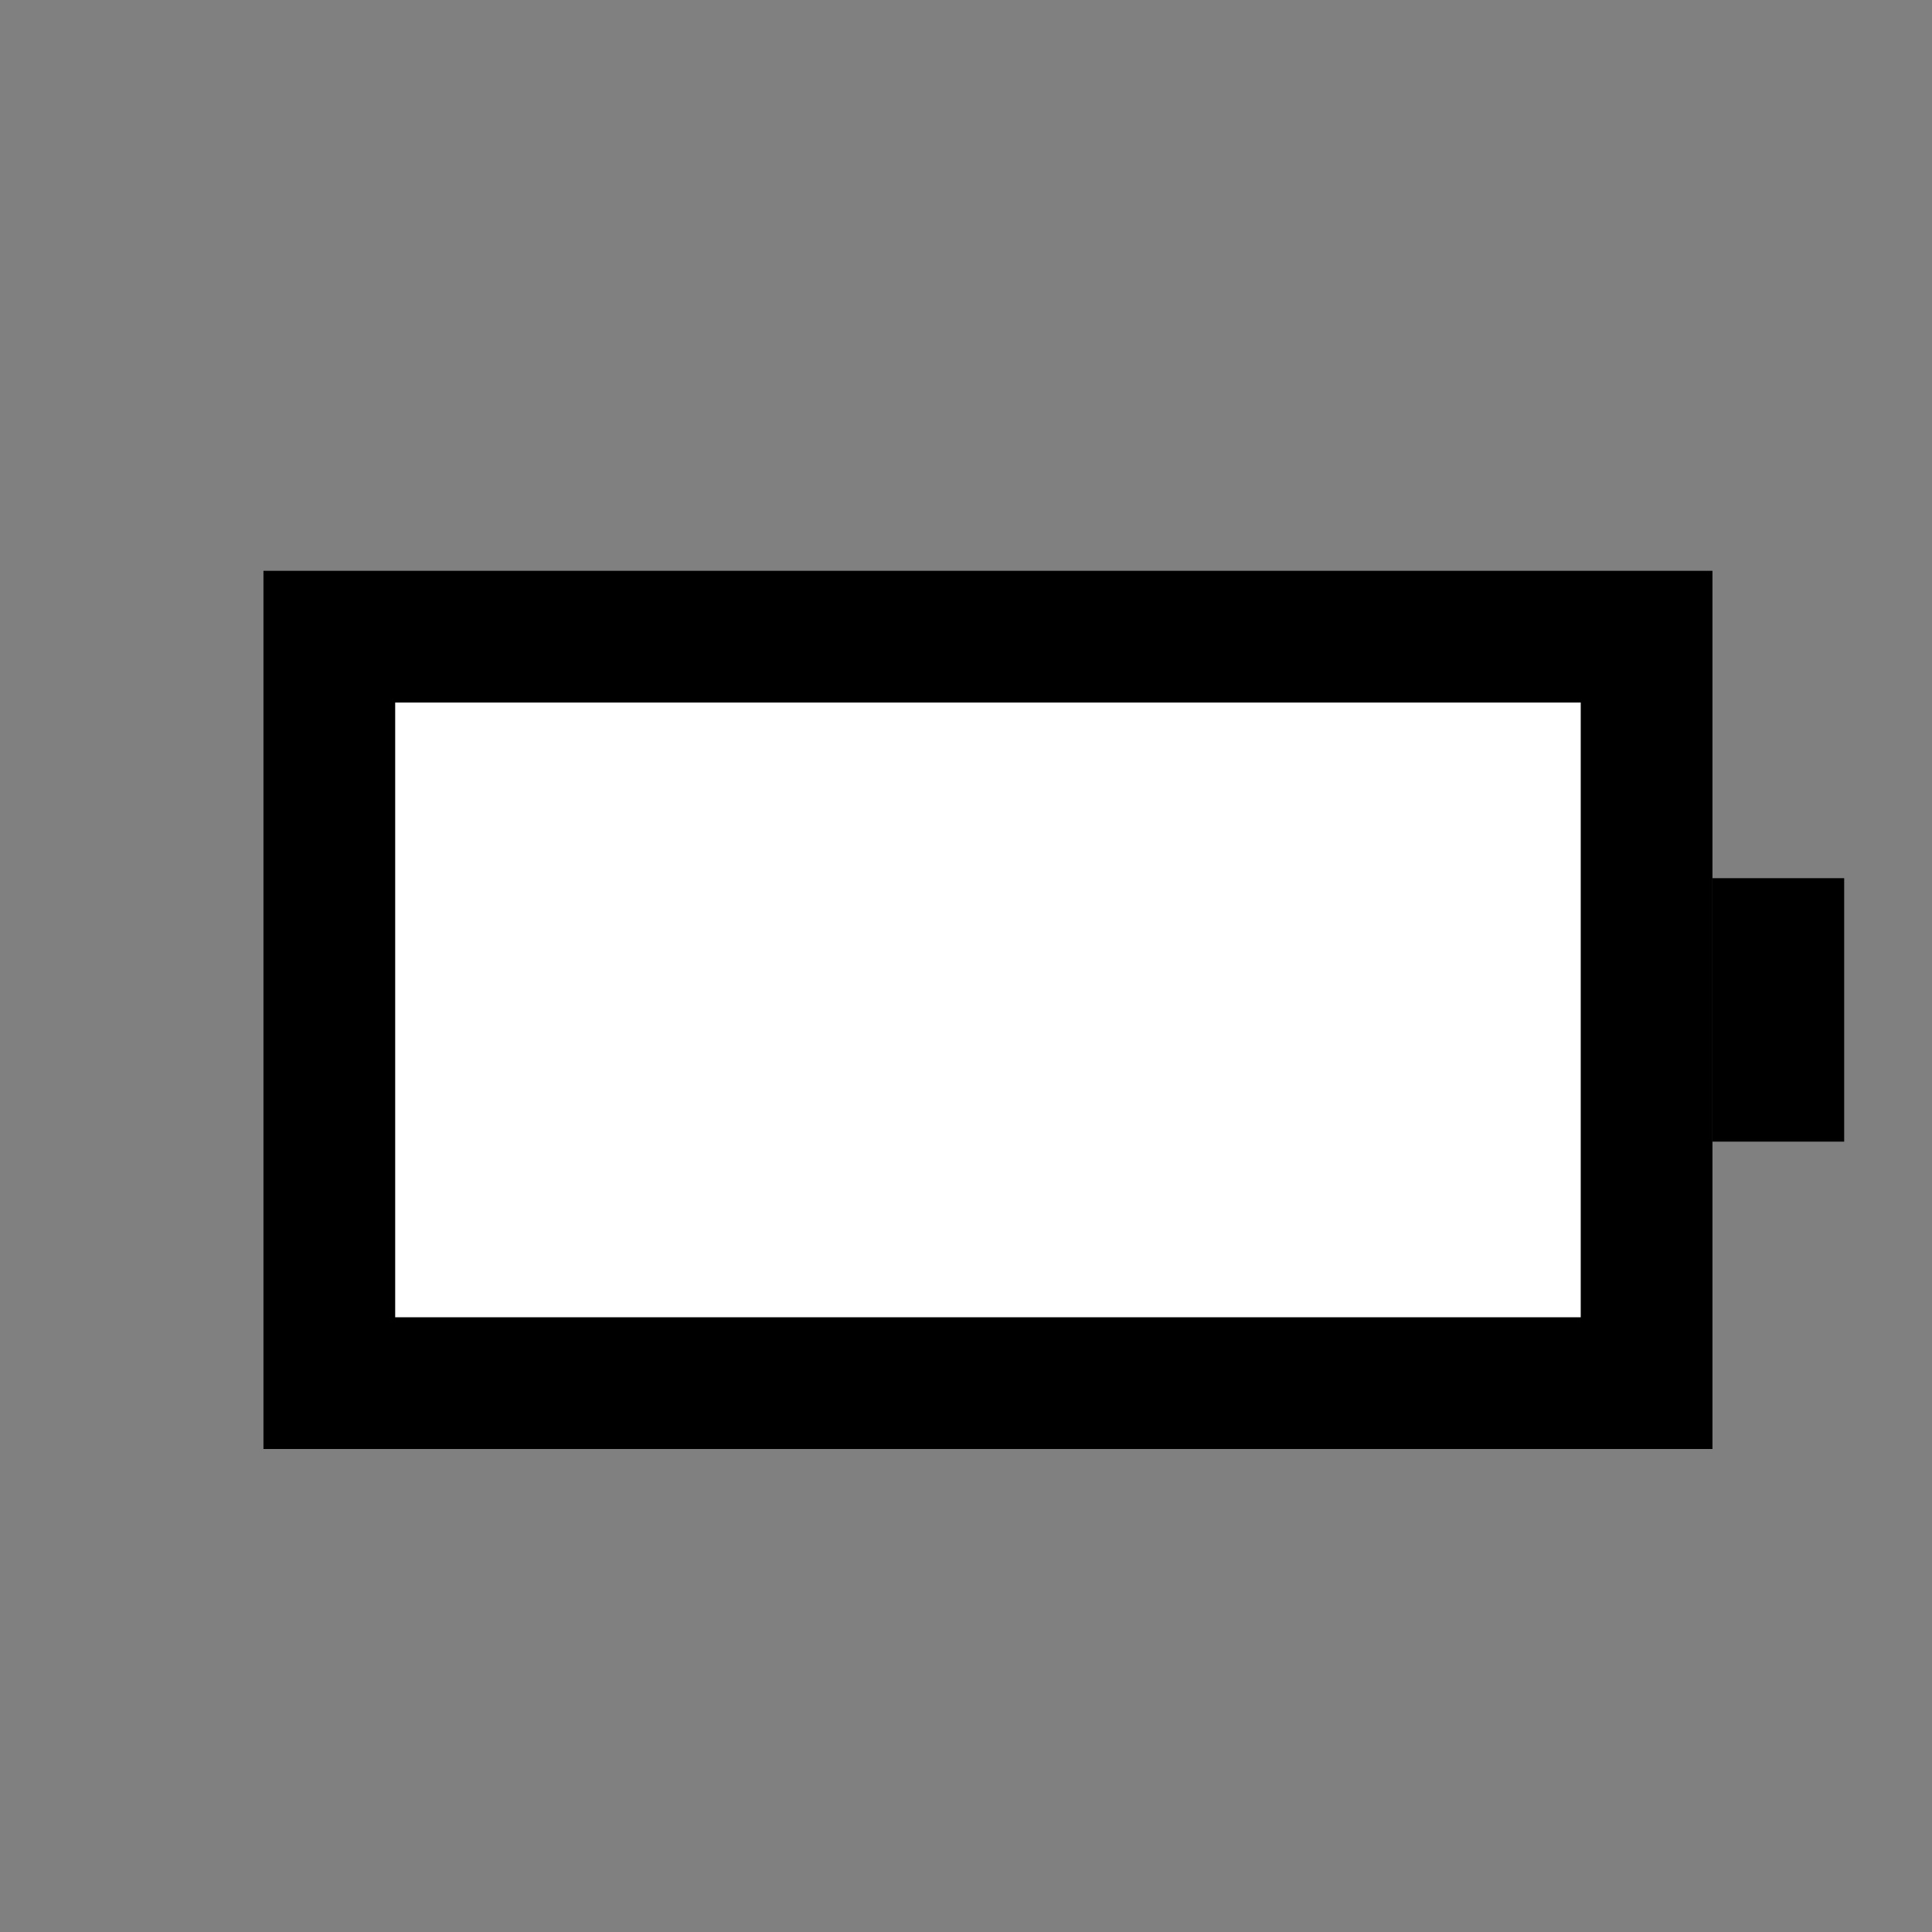 <?xml version="1.0" encoding="UTF-8"?>
<svg width="44px" height="44px" viewBox="0 0 44 44" version="1.1" xmlns="http://www.w3.org/2000/svg" xmlns:xlink="http://www.w3.org/1999/xlink">
    <rect x="0" y="0" width="44" height="44" fill="#808080" stroke="none"/>
    <g stroke="none" stroke-width="1" fill="none" fill-rule="evenodd">
        <rect stroke="#000000" stroke-width="3" fill="#FFFFFF" x="7.5" y="14.5" width="30" height="17" />
        <rect fill="#000000" x="39" y="20" width="3" height="6" />
    </g>
</svg>